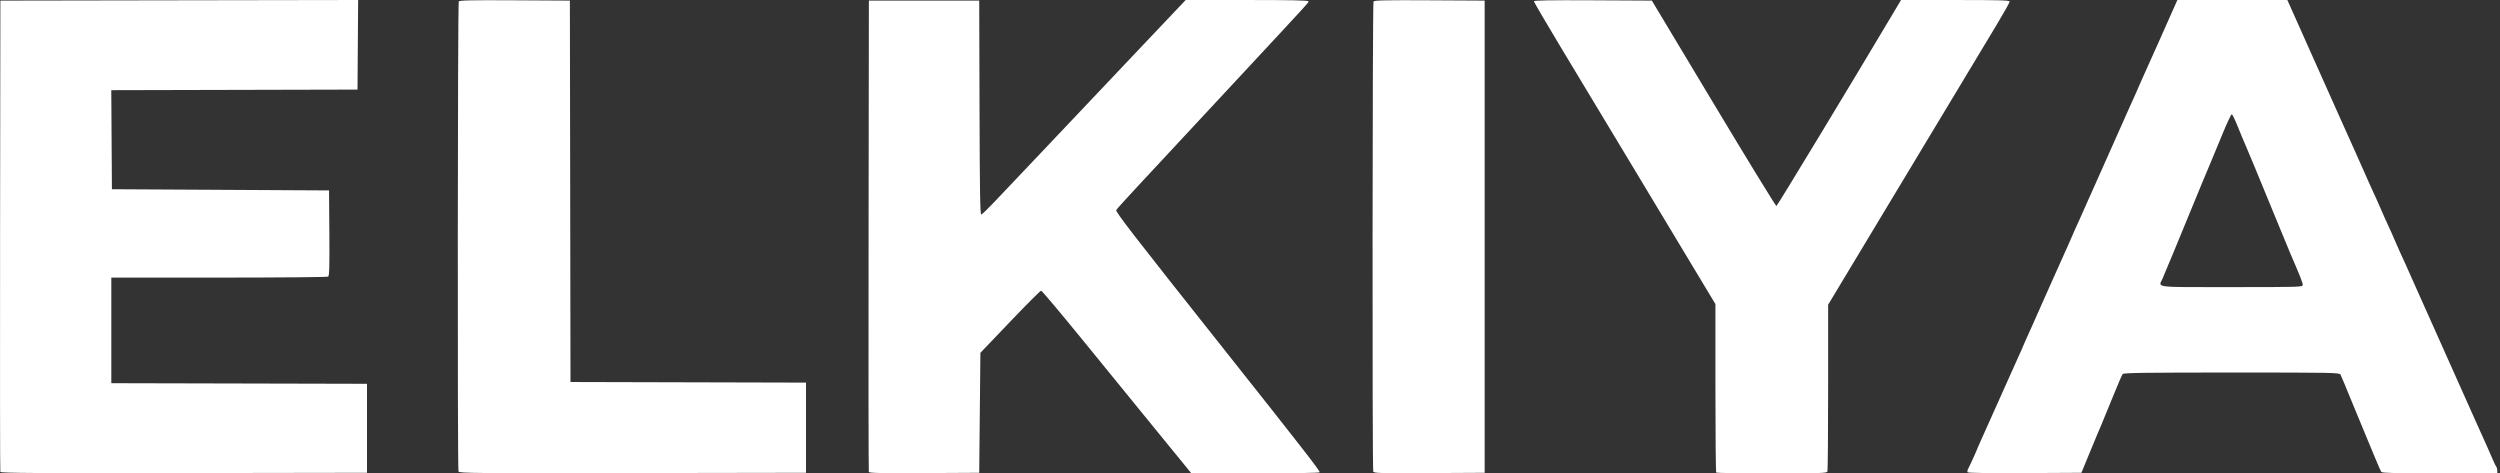 <svg width="169" height="32" viewBox="0 0 169 32" fill="none" xmlns="http://www.w3.org/2000/svg">
<rect x="0" y="0" width="169" height="32" fill="#333333" stroke="none"/>
<path d="M0.023 31.9C0.002 31.845 -0.006 24.654 0.005 15.92L0.026 0.041L12.118 0.02L24.21 0L24.189 3.028L24.168 6.056L15.845 6.076L7.523 6.096L7.544 9.444L7.565 12.792L14.904 12.832L22.243 12.873L22.264 15.754C22.28 18.006 22.263 18.65 22.183 18.7C22.128 18.736 18.807 18.765 14.804 18.766L7.525 18.767V22.336V25.904L16.167 25.924L24.809 25.945V28.952V31.96L12.435 31.98C2.578 31.996 0.053 31.98 0.023 31.9L0.023 31.9ZM30.994 31.873C30.92 31.681 30.938 0.216 31.012 0.1C31.062 0.021 31.874 0.003 34.8 0.02L38.524 0.041L38.545 12.932L38.565 25.824L46.525 25.844L54.485 25.865V28.912V31.96L42.764 31.98C32.127 31.999 31.038 31.989 30.994 31.873L30.994 31.873ZM58.733 31.901C58.712 31.845 58.704 24.654 58.716 15.92L58.736 0.041H62.466H66.195L66.216 7.284C66.232 13.015 66.257 14.523 66.336 14.502C66.391 14.488 66.779 14.115 67.198 13.673C67.617 13.231 68.88 11.899 70.005 10.714C71.13 9.528 72.519 8.061 73.093 7.454C73.666 6.846 75.489 4.921 77.143 3.175L80.151 0.002L84.302 0.001C87.26 0.001 88.452 0.026 88.452 0.088C88.452 0.191 88.729 -0.112 83.359 5.66C81.065 8.125 78.987 10.36 78.74 10.625C78.494 10.891 77.67 11.776 76.909 12.592C76.148 13.408 75.495 14.13 75.459 14.197C75.394 14.316 76.536 15.791 82.906 23.82C87.861 30.064 89.254 31.855 89.211 31.924C89.183 31.97 87.468 32 84.852 32H80.539L78.101 29.013C76.761 27.369 74.496 24.591 73.068 22.837C71.64 21.084 70.43 19.65 70.379 19.65C70.328 19.651 69.383 20.596 68.281 21.75L66.275 23.85L66.235 27.905L66.195 31.96L62.484 31.981C59.557 31.997 58.764 31.98 58.733 31.901L58.733 31.901ZM92.832 31.874C92.758 31.681 92.776 0.217 92.85 0.1C92.9 0.021 93.712 0.003 96.638 0.02L100.363 0.041V16V31.96L96.622 31.981C93.263 31.999 92.876 31.988 92.832 31.874L92.832 31.874ZM116.016 31.947C115.987 31.917 115.963 29.343 115.963 26.225V20.557L114.689 18.439C113.989 17.274 112.047 14.047 110.373 11.268C108.699 8.49 106.511 4.857 105.51 3.196C104.51 1.534 103.691 0.136 103.691 0.087C103.691 0.024 104.823 0.005 107.678 0.02L111.665 0.041L115.839 6.995C118.135 10.82 120.046 13.94 120.086 13.928C120.146 13.91 125.218 5.536 127.853 1.103L128.509 0.001H132.181C135.2 0.001 135.854 0.02 135.854 0.108C135.854 0.167 135.432 0.916 134.916 1.772C132.565 5.675 128.865 11.819 126.341 16.014L123.582 20.599V26.173C123.582 29.238 123.56 31.803 123.534 31.873C123.49 31.986 123.084 32 119.777 32C117.738 32 116.046 31.976 116.016 31.947V31.947ZM133.009 31.924C132.982 31.881 132.997 31.782 133.042 31.703C133.135 31.538 133.688 30.318 133.688 30.277C133.688 30.262 133.811 29.985 133.96 29.661C134.11 29.338 134.673 28.08 135.212 26.867C135.751 25.654 136.314 24.397 136.464 24.073C136.614 23.75 136.736 23.472 136.736 23.457C136.736 23.442 136.84 23.202 136.968 22.923C137.096 22.644 137.28 22.236 137.378 22.015C137.476 21.795 137.621 21.47 137.699 21.293C137.778 21.117 138.211 20.143 138.661 19.128C139.111 18.113 139.602 17.019 139.752 16.695C139.902 16.371 140.024 16.094 140.024 16.079C140.024 16.064 140.129 15.823 140.256 15.545C140.384 15.266 140.56 14.876 140.648 14.677C140.736 14.479 140.881 14.154 140.97 13.955C141.058 13.757 141.662 12.403 142.311 10.948C142.959 9.492 143.559 8.148 143.642 7.96C143.726 7.773 143.87 7.448 143.963 7.239C144.056 7.029 144.236 6.63 144.364 6.351C144.492 6.072 144.596 5.832 144.596 5.817C144.596 5.802 144.719 5.524 144.869 5.201C145.019 4.877 145.51 3.782 145.96 2.767C146.411 1.753 146.872 0.715 146.985 0.462L147.19 0.001H150.907H154.624L154.814 0.422C154.918 0.653 155.68 2.358 156.506 4.211C157.333 6.064 158.099 7.778 158.209 8.02C158.319 8.263 158.554 8.786 158.731 9.183C158.908 9.58 159.143 10.104 159.253 10.346C159.363 10.589 159.596 11.112 159.771 11.509C160.155 12.381 160.216 12.516 160.632 13.422C160.811 13.812 160.958 14.143 160.958 14.158C160.958 14.173 161.07 14.431 161.208 14.732C161.345 15.032 161.562 15.507 161.689 15.785C161.816 16.064 161.921 16.304 161.921 16.319C161.921 16.333 162.067 16.665 162.245 17.055C162.424 17.445 162.603 17.837 162.643 17.925C162.683 18.013 162.882 18.459 163.084 18.916C163.286 19.373 163.52 19.897 163.604 20.079C163.688 20.262 164.464 21.999 165.33 23.94C166.195 25.881 166.97 27.614 167.051 27.791C167.132 27.969 167.35 28.456 167.536 28.874C167.723 29.292 167.98 29.865 168.109 30.146C168.237 30.428 168.419 30.843 168.513 31.069C168.607 31.294 168.714 31.513 168.751 31.555C168.788 31.597 168.818 31.714 168.818 31.816V32H164.938C161.929 32 161.04 31.977 160.979 31.9C160.936 31.845 160.747 31.421 160.559 30.957C160.372 30.494 160.154 29.971 160.075 29.794C159.996 29.618 159.563 28.572 159.113 27.469C158.663 26.366 158.261 25.401 158.22 25.323C158.15 25.191 157.716 25.183 150.859 25.183C145.127 25.183 143.556 25.204 143.492 25.283C143.447 25.338 143.133 26.069 142.794 26.907C142.455 27.745 142.129 28.539 142.071 28.672C141.929 28.994 141.786 29.335 141.199 30.757L140.703 31.96L136.88 31.981C134.476 31.994 133.039 31.973 133.009 31.924ZM155.664 19.257C155.664 19.108 155.508 18.713 154.83 17.143C154.768 17 154.429 16.179 154.076 15.319C152.712 11.994 151.811 9.818 151.734 9.665C151.689 9.576 151.495 9.108 151.302 8.625C151.108 8.141 150.915 7.734 150.873 7.72C150.83 7.706 150.534 8.336 150.214 9.12C149.895 9.905 149.584 10.655 149.523 10.787C149.42 11.011 148.521 13.187 146.986 16.923C146.633 17.783 146.276 18.638 146.192 18.823C145.903 19.463 145.474 19.409 150.852 19.409C155.522 19.409 155.664 19.404 155.664 19.257Z" fill="white"/>
</svg>
